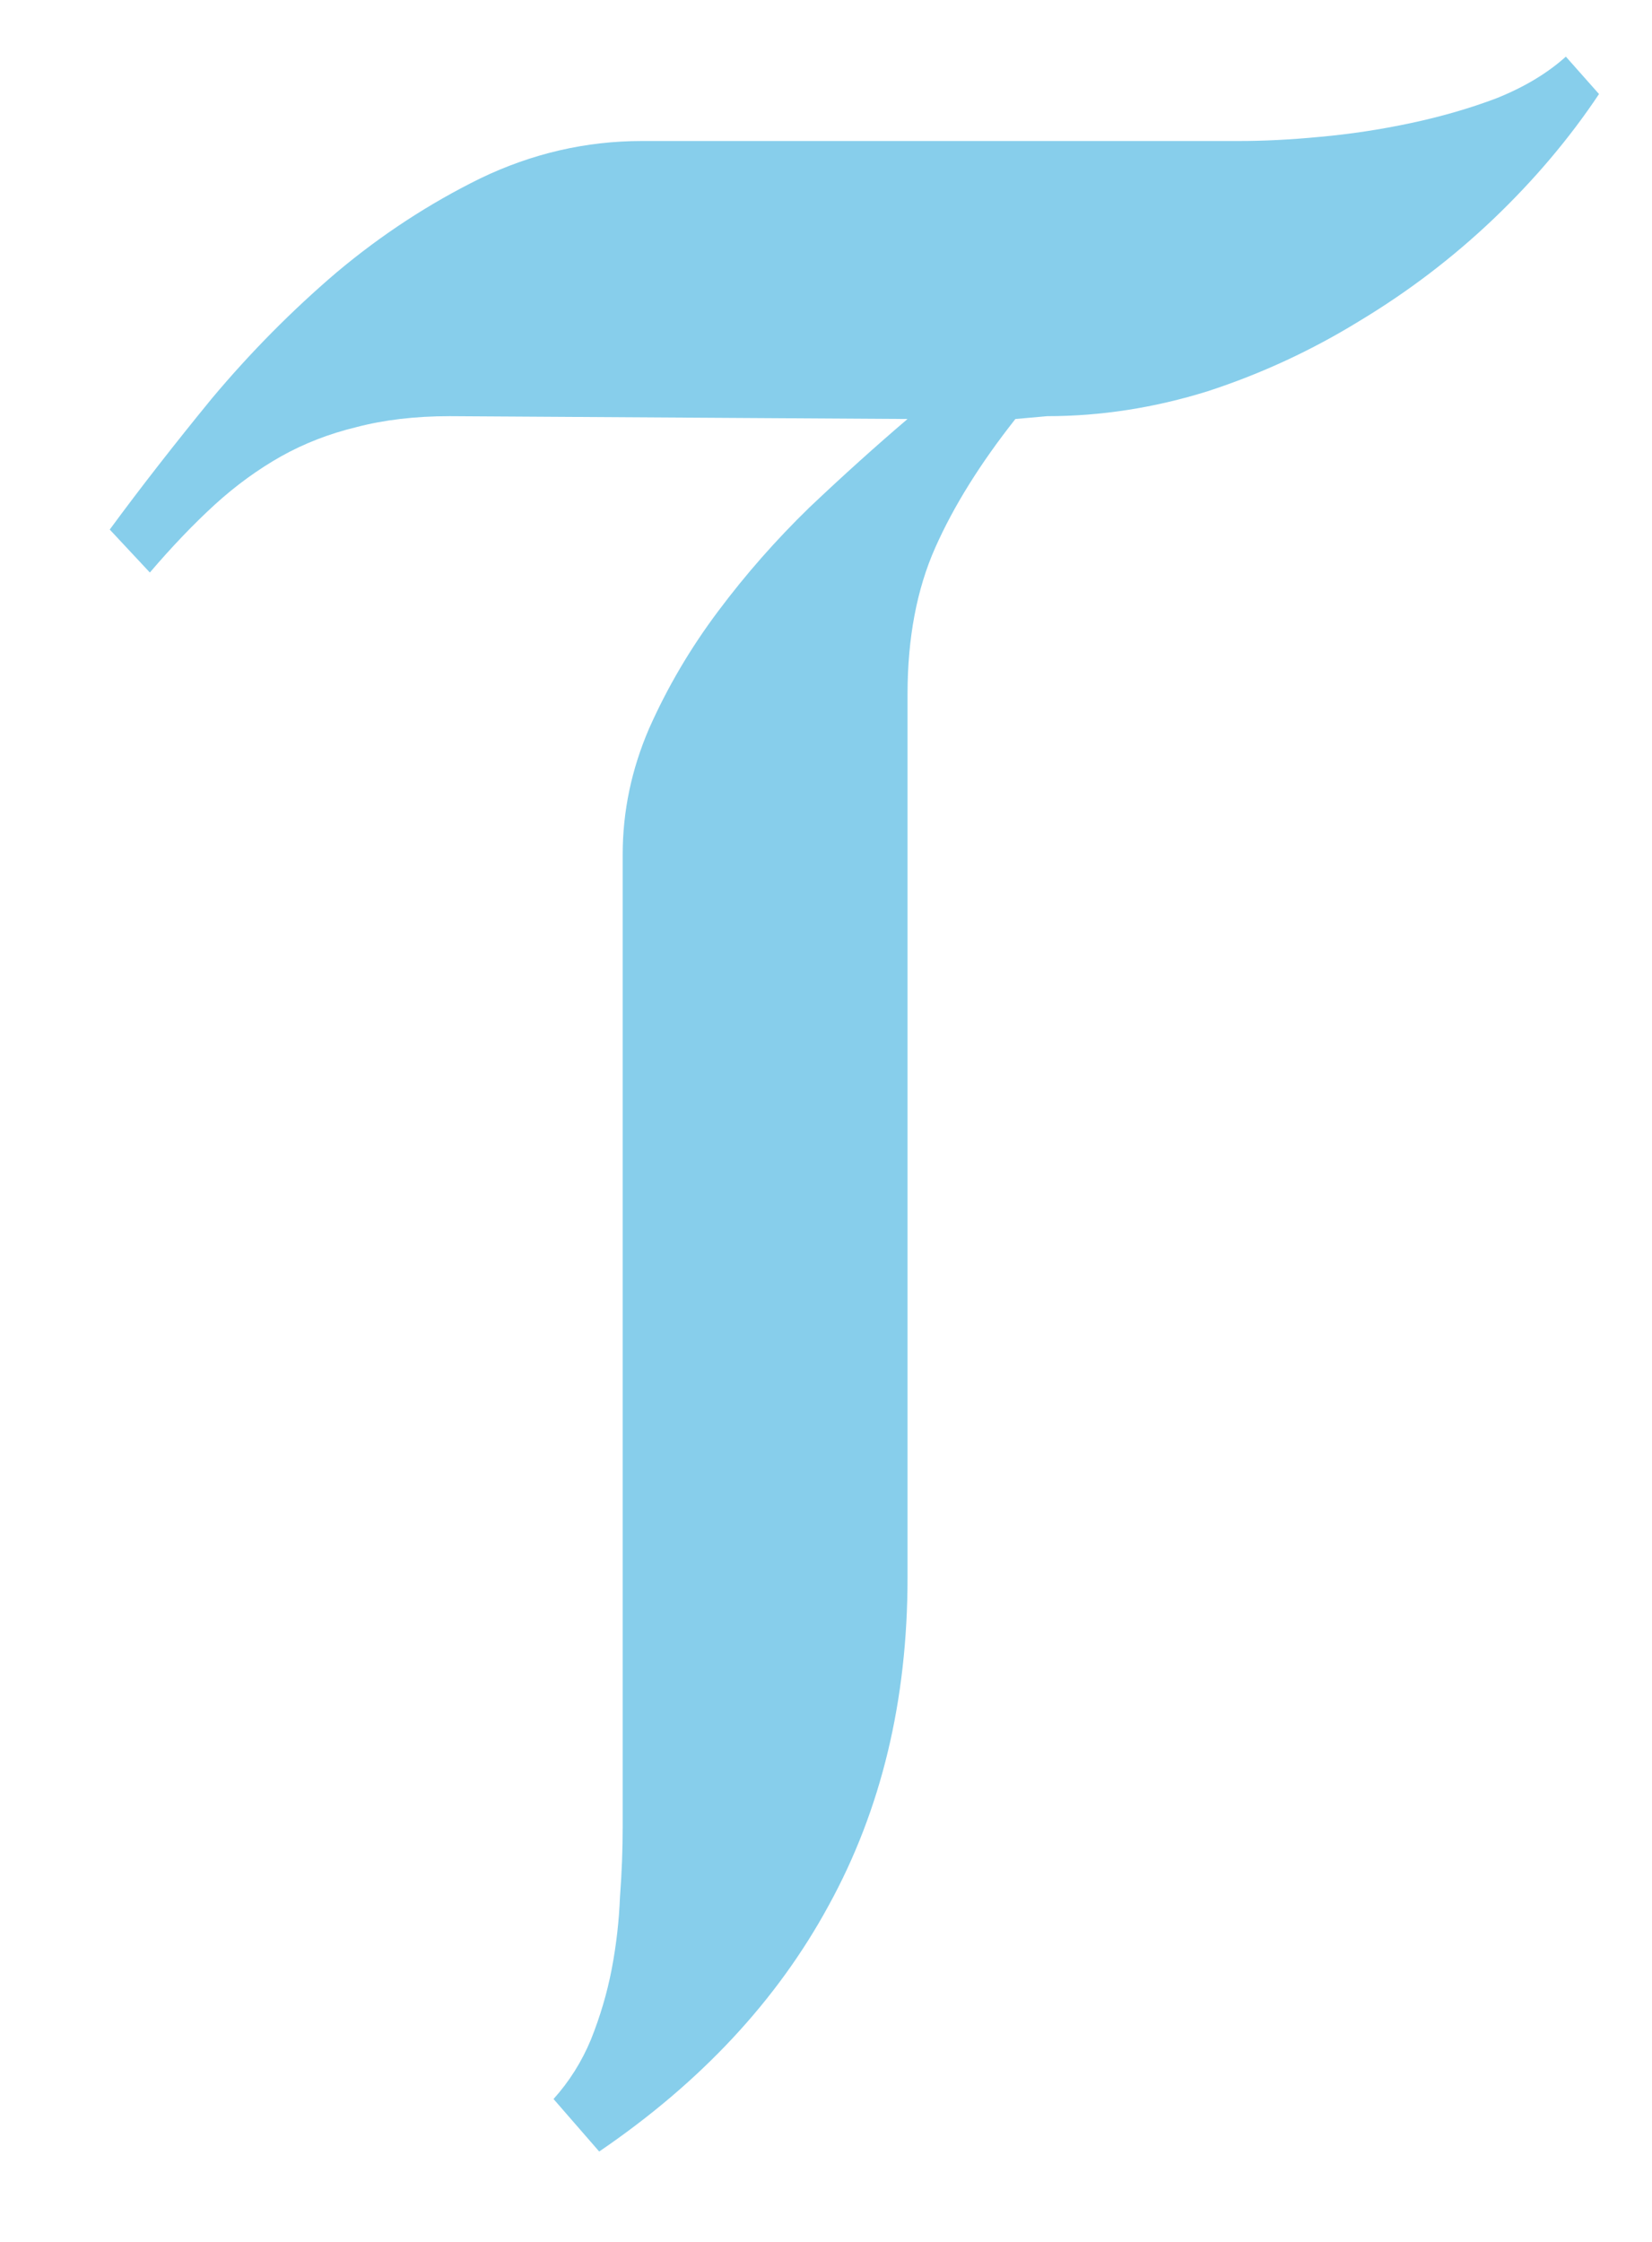 <svg width="14" height="19" viewBox="0 0 14 19" fill="none" xmlns="http://www.w3.org/2000/svg">
<path d="M13.551 0.797C13.301 1.172 13.004 1.523 12.66 1.852C12.316 2.18 11.938 2.469 11.523 2.719C11.117 2.969 10.688 3.168 10.234 3.316C9.781 3.457 9.328 3.527 8.875 3.527L8.605 3.551C8.309 3.926 8.082 4.289 7.926 4.641C7.77 4.992 7.691 5.406 7.691 5.883V13.371C7.691 14.41 7.469 15.336 7.023 16.148C6.586 16.953 5.938 17.648 5.078 18.234L4.691 17.789C4.824 17.641 4.93 17.473 5.008 17.285C5.086 17.09 5.145 16.891 5.184 16.688C5.223 16.484 5.246 16.281 5.254 16.078C5.27 15.867 5.277 15.668 5.277 15.48V7.242C5.277 6.875 5.352 6.52 5.5 6.176C5.656 5.824 5.852 5.492 6.086 5.18C6.32 4.867 6.578 4.574 6.859 4.301C7.148 4.027 7.426 3.777 7.691 3.551L3.812 3.527C3.516 3.527 3.25 3.559 3.016 3.621C2.789 3.676 2.578 3.758 2.383 3.867C2.188 3.977 2 4.113 1.82 4.277C1.641 4.441 1.457 4.633 1.27 4.852L0.93 4.488C1.188 4.137 1.477 3.766 1.797 3.375C2.125 2.984 2.477 2.629 2.852 2.309C3.234 1.988 3.641 1.723 4.07 1.512C4.508 1.301 4.965 1.195 5.441 1.195H10.504C10.707 1.195 10.934 1.184 11.184 1.16C11.441 1.137 11.699 1.098 11.957 1.043C12.215 0.988 12.457 0.918 12.684 0.832C12.918 0.738 13.113 0.621 13.27 0.48L13.551 0.797Z" fill="skyblue"/>
</svg>

